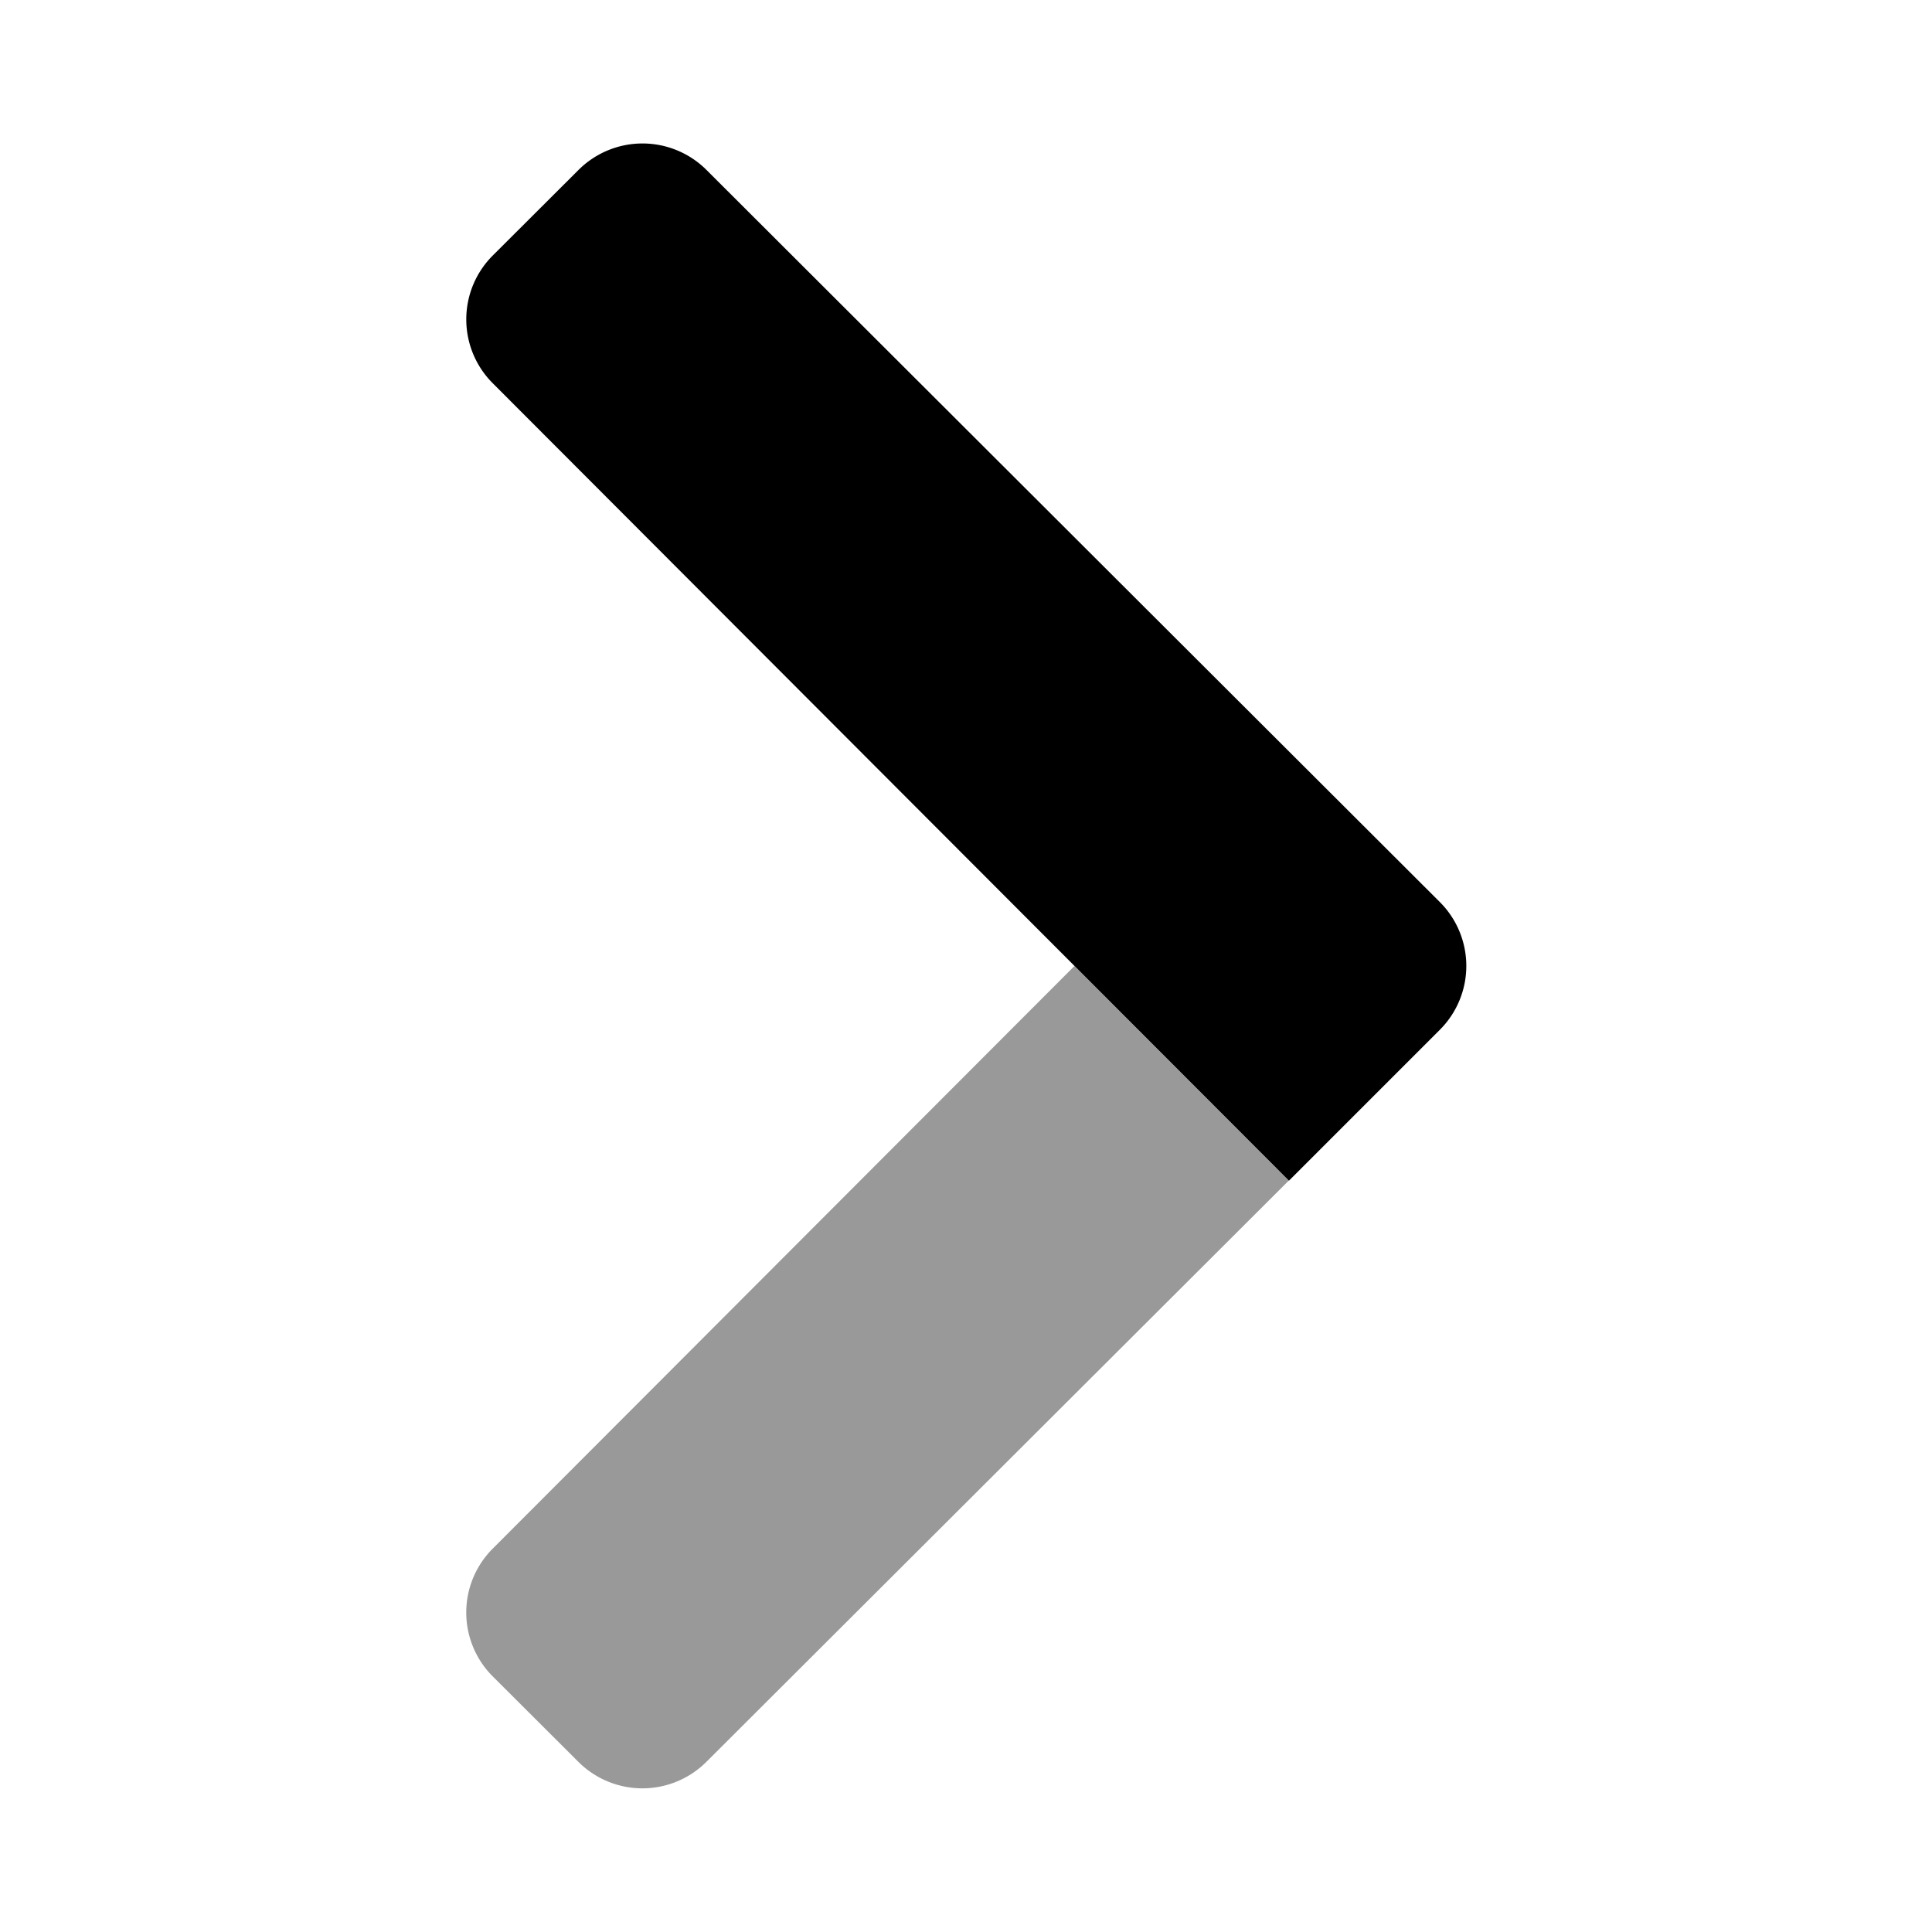 <svg xmlns="http://www.w3.org/2000/svg" viewBox="0 0 320 512" fill="currentColor" width="1em" height="1em">
  <defs>
    <style>.fa-secondary{opacity:.4}</style>
  </defs>
  <path d="M188.74 256l56.78 56.89L91.21 466.9a24 24 0 0 1-33.94 0l-22.7-22.65a23.93 23.93 0 0 1 0-33.84z" class="fa-secondary"/>
  <path d="M91.25 45.06l194.33 194a23.93 23.93 0 0 1 0 33.84l-40 40-211-211.34a23.92 23.92 0 0 1 0-33.84l22.7-22.65a24 24 0 0 1 33.97-.01z" class="fa-primary"/>
</svg>
